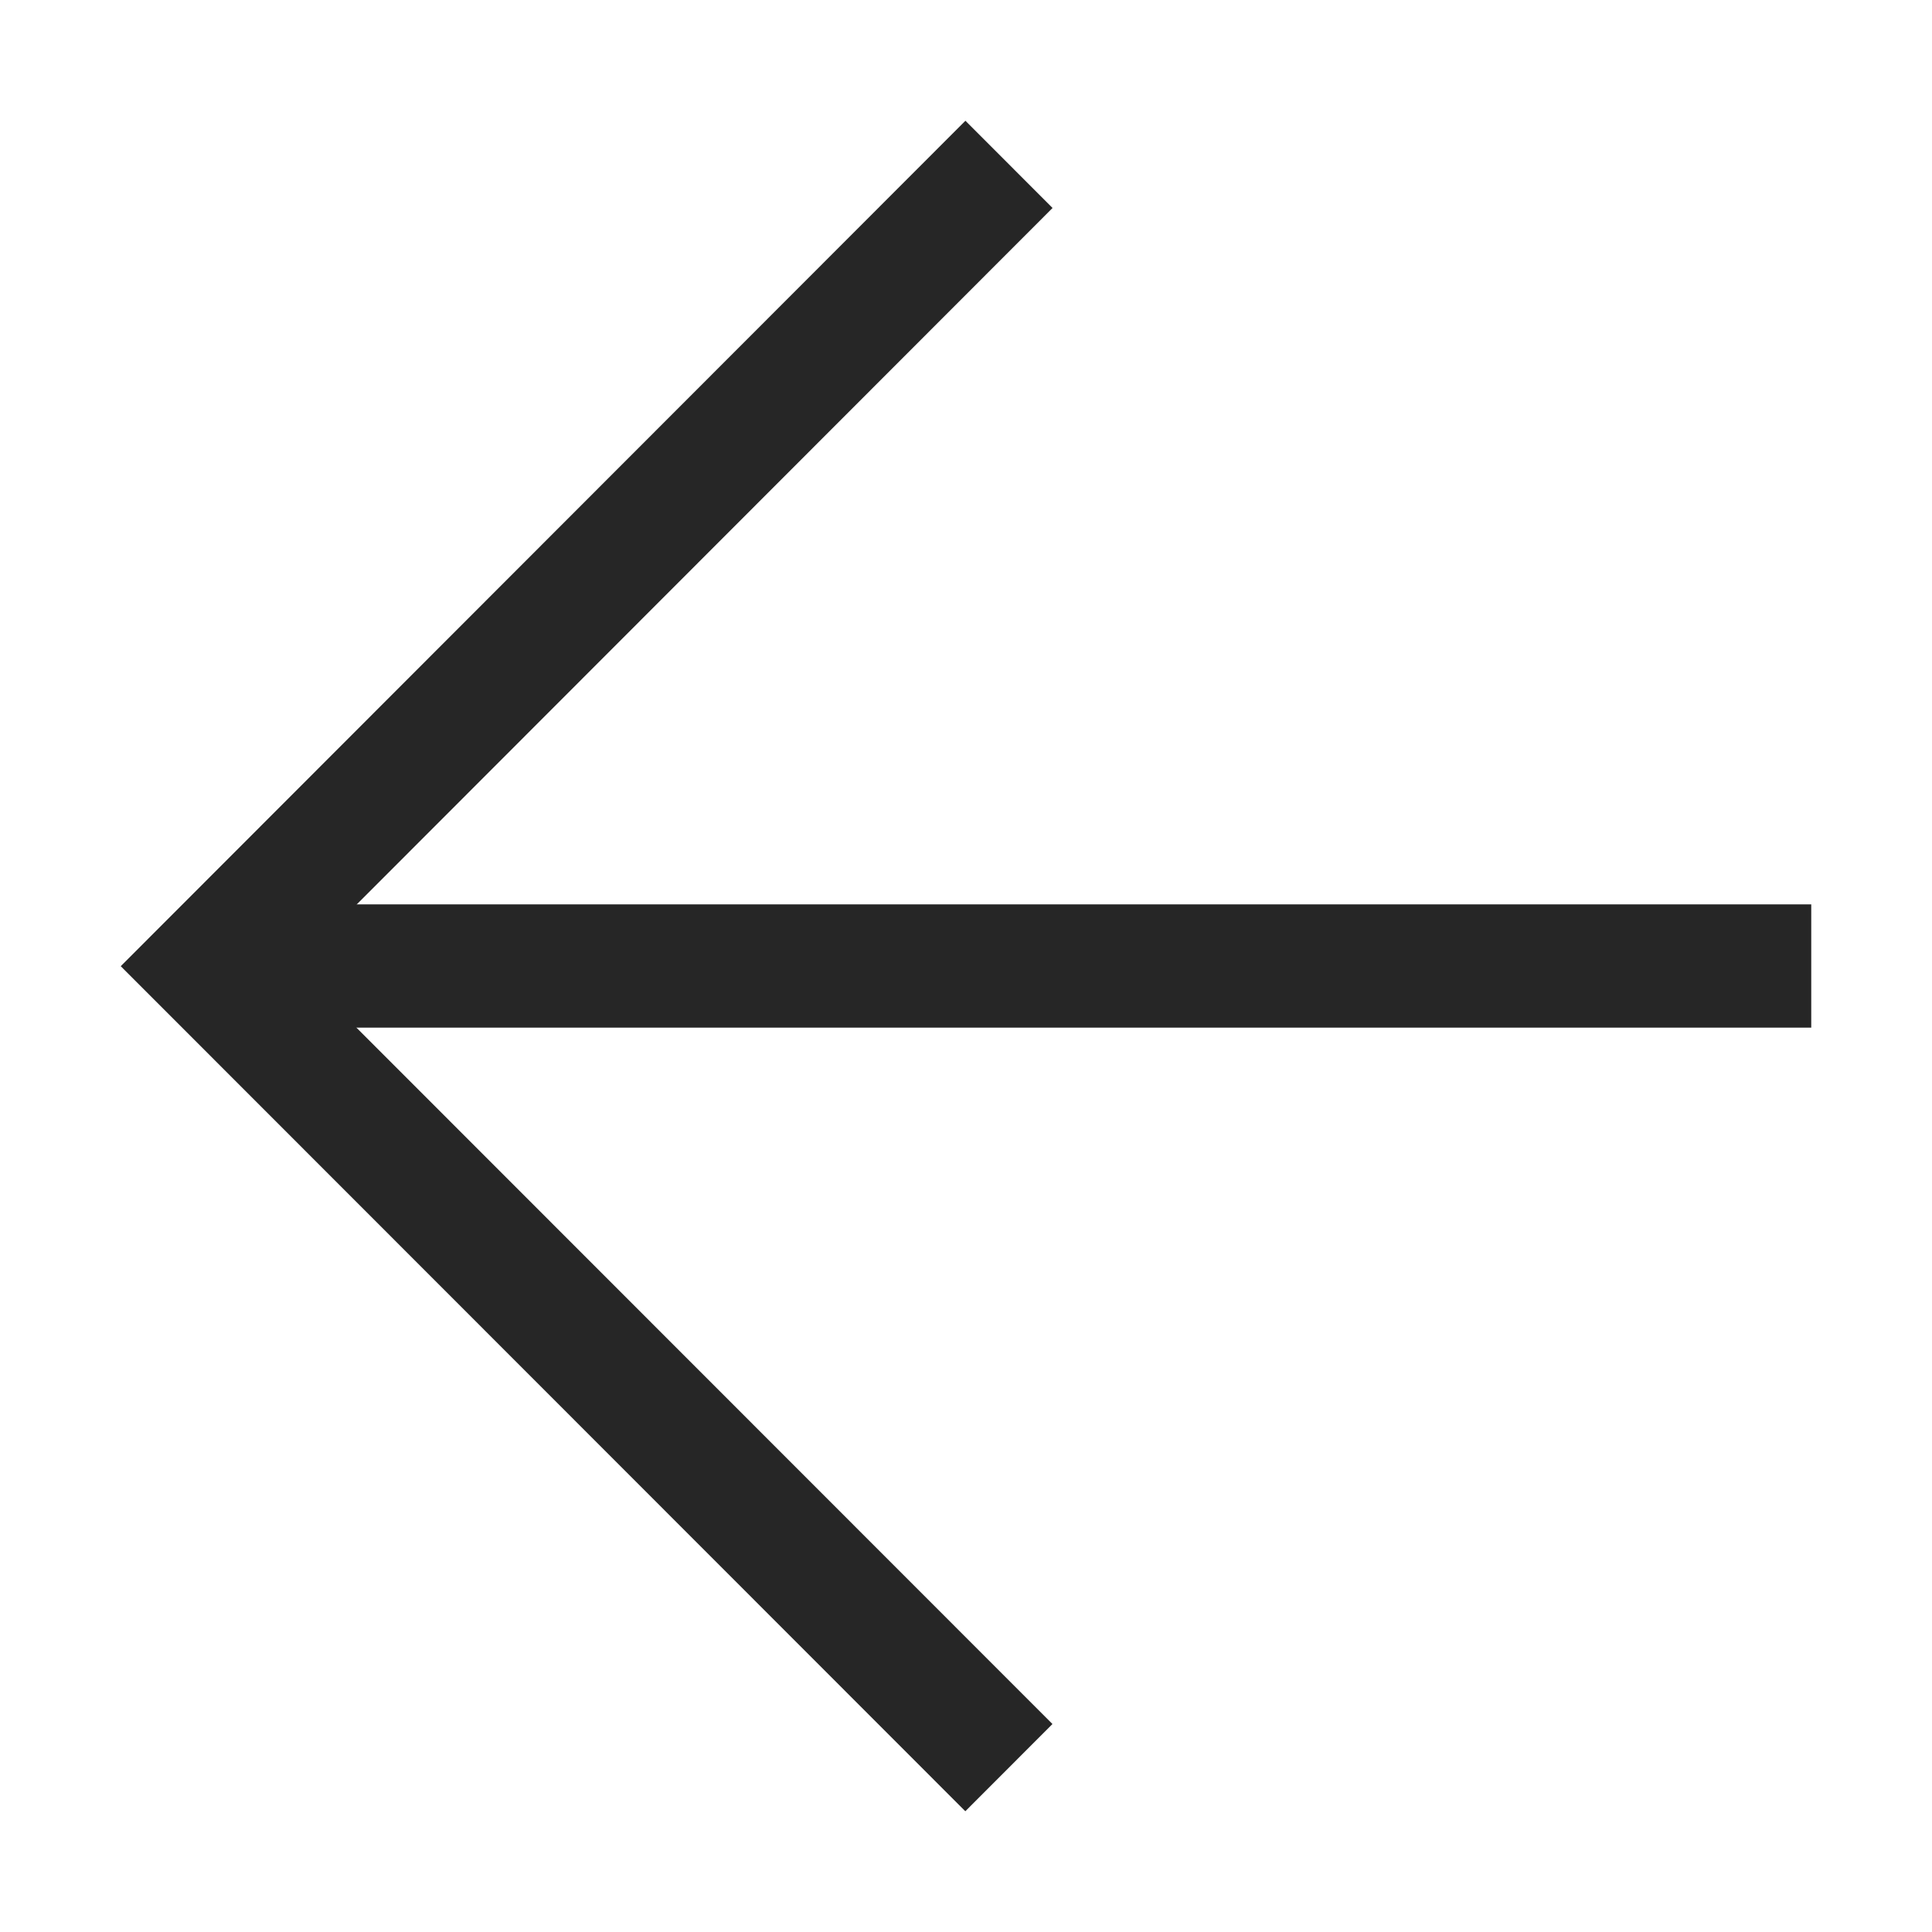 <svg width="20" height="20" viewBox="0 0 20 20" fill="none" xmlns="http://www.w3.org/2000/svg">
<path fill-rule="evenodd" clip-rule="evenodd" d="M18.75 9.362V10.638H2.79V9.362H18.75Z" fill="#262626"/>
<path fill-rule="evenodd" clip-rule="evenodd" d="M9.994 1.25L1.25 10.002L9.993 18.75L10.895 17.847L3.054 10.002L10.896 2.153L9.994 1.25Z" fill="#262626"/>
</svg>
